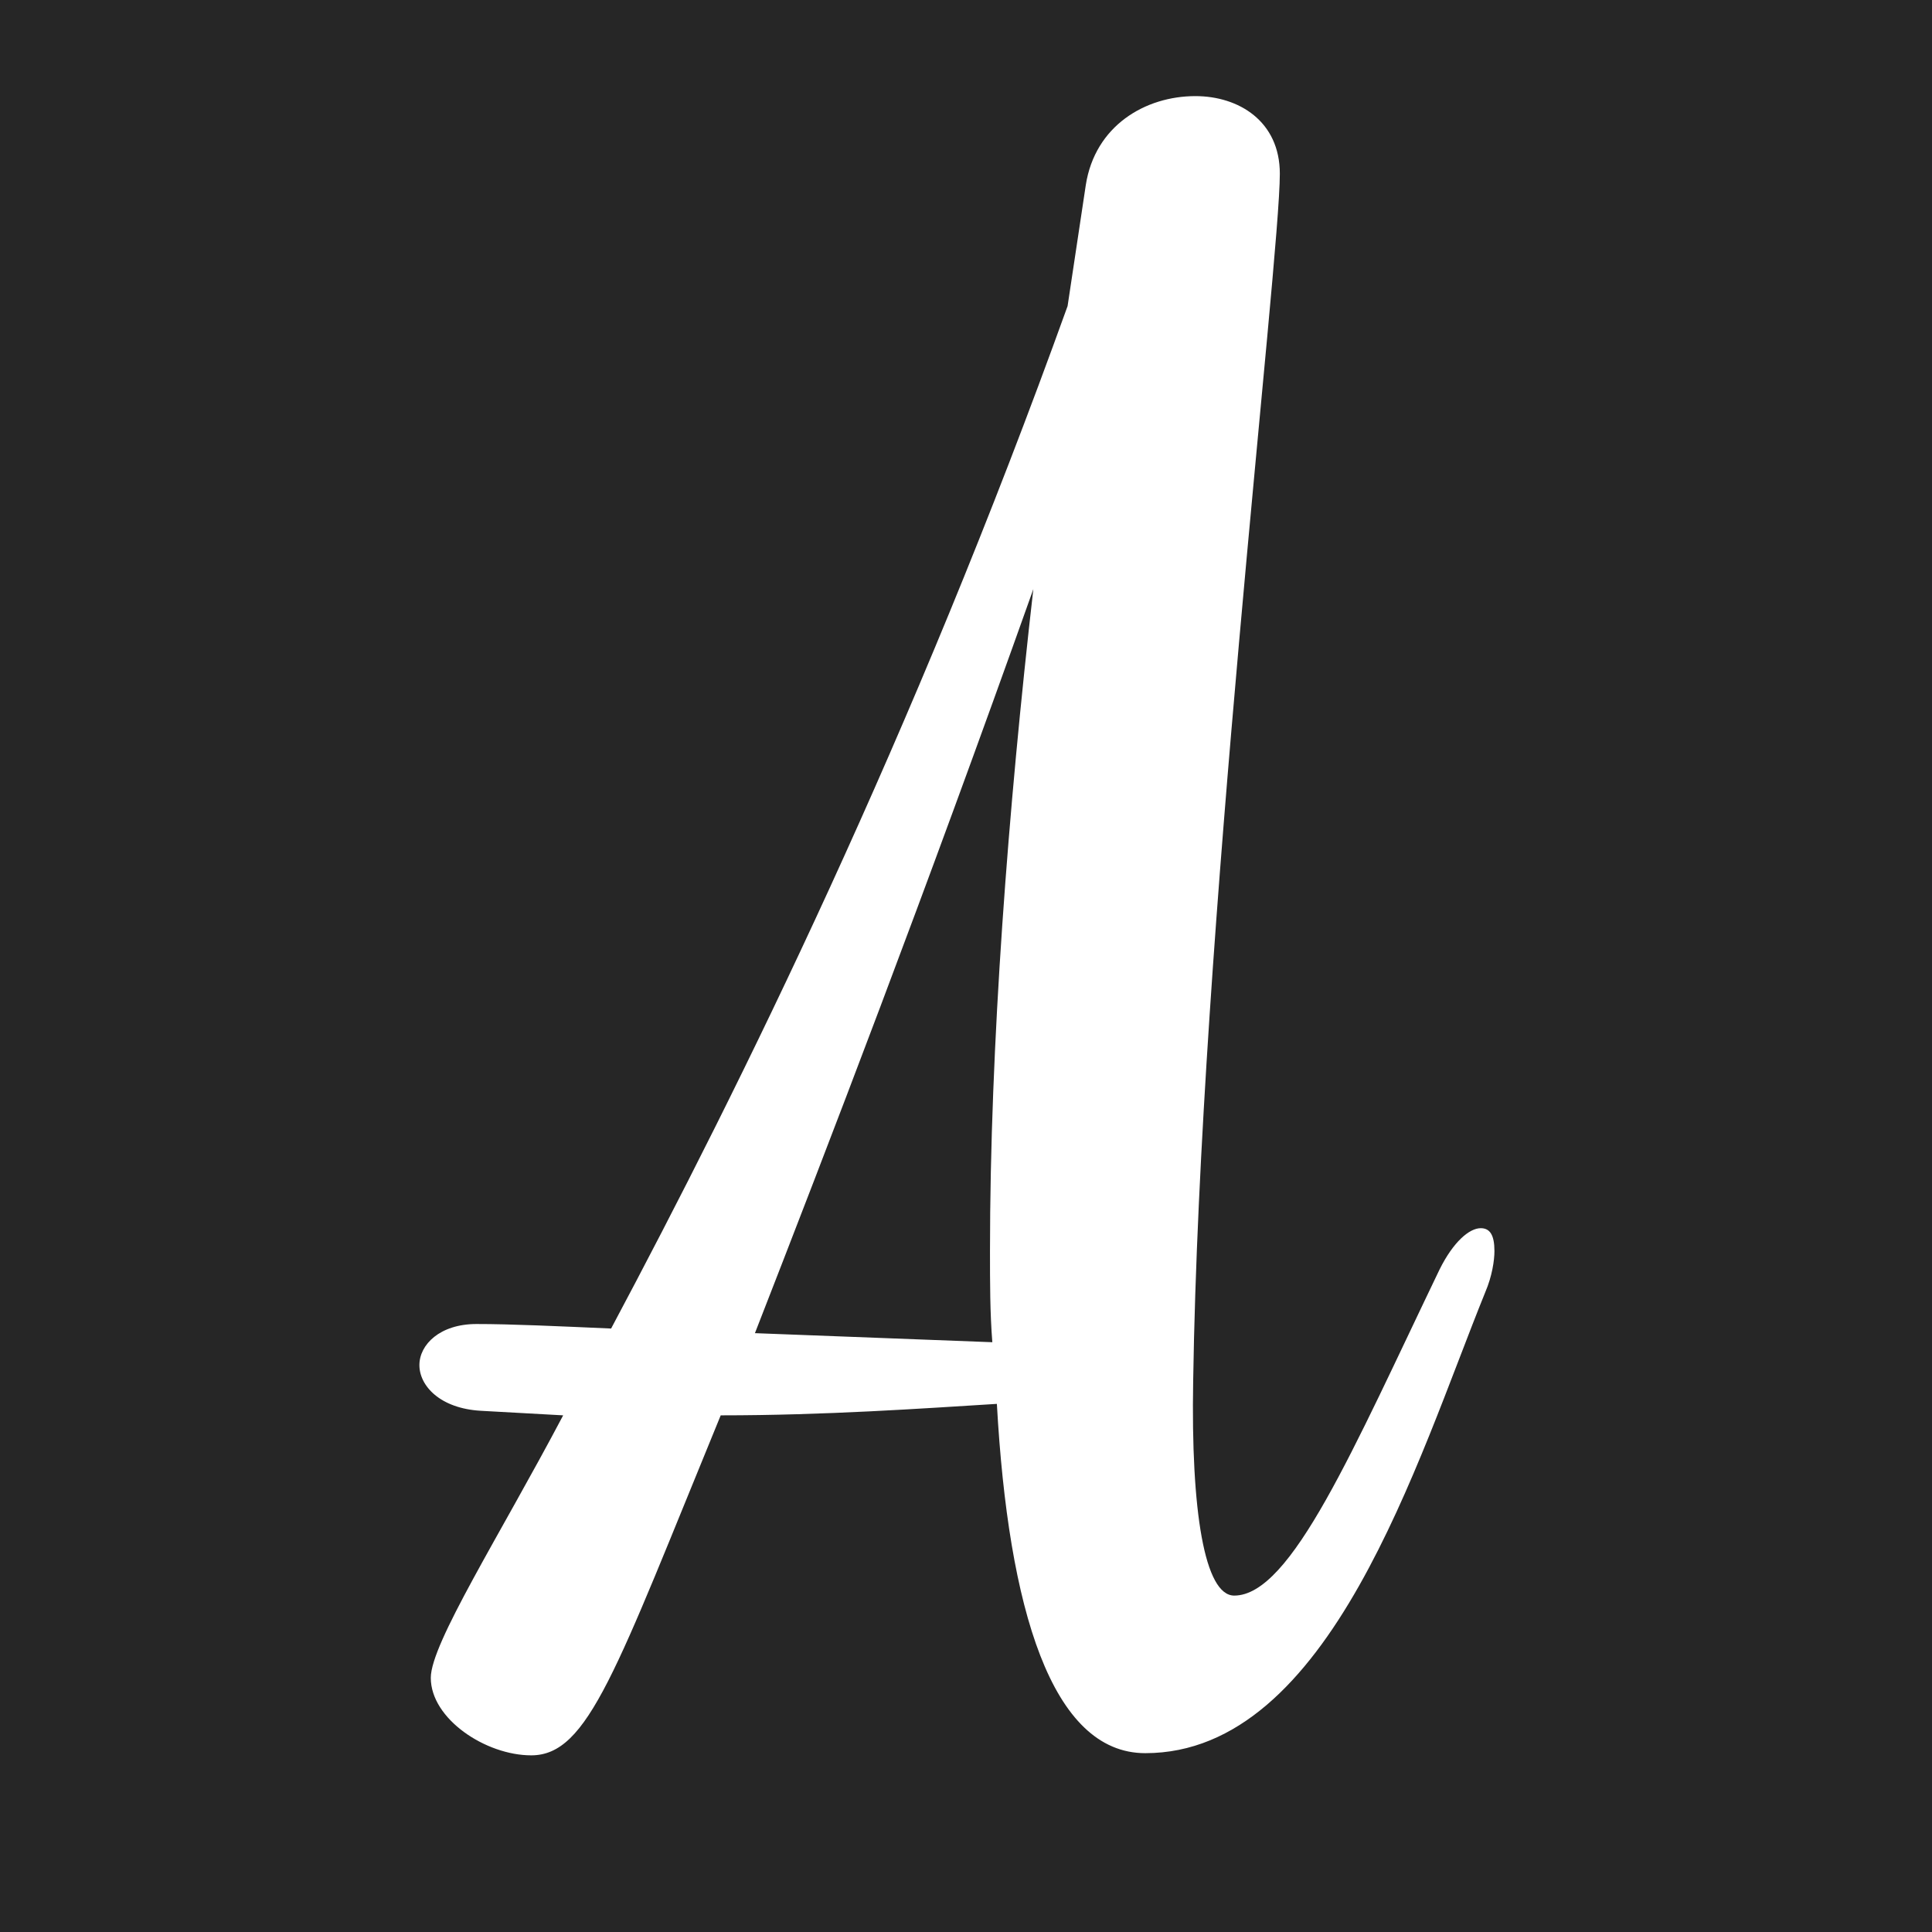 <?xml version="1.0" encoding="utf-8"?>
<!-- Generator: Adobe Illustrator 15.0.2, SVG Export Plug-In . SVG Version: 6.00 Build 0)  -->
<!DOCTYPE svg PUBLIC "-//W3C//DTD SVG 1.1//EN" "http://www.w3.org/Graphics/SVG/1.1/DTD/svg11.dtd">
<svg version="1.1" id="Layer_1" xmlns="http://www.w3.org/2000/svg" xmlns:xlink="http://www.w3.org/1999/xlink" x="0px" y="0px"
	 width="48px" height="48px" viewBox="0 0 48 48" enable-background="new 0 0 48 48" xml:space="preserve">
<rect x="0" y="0" width="48" height="48" fill="#808080" stroke="none"/>
<rect opacity="0.7" width="48" height="48"/>
<g>
	<path fill="#FFFFFF" d="M15.183,33.007c3.232-6.066,7.484-14.686,11.341-25.403l0.452-3.005c0.229-1.475,1.476-2.211,2.724-2.211
		c1.076,0,2.097,0.624,2.097,1.927c0,2.212-1.983,18.827-2.153,29.997c-0.058,3.232,0.283,5.33,1.02,5.33
		c1.417,0,2.95-3.629,5.104-8.107c0.34-0.682,0.737-1.021,1.021-1.021c0.228,0,0.34,0.17,0.34,0.568c0,0.227-0.056,0.621-0.227,1.02
		c-1.7,4.195-3.854,11.455-8.448,11.455c-2.325,0-3.402-3.574-3.687-8.678c-1.87,0.115-4.253,0.285-6.861,0.285
		c-2.608,6.352-3.289,8.447-4.707,8.447c-1.133,0-2.496-0.906-2.496-1.926c0-0.852,1.702-3.516,3.289-6.521l-2.041-0.113
		c-1.021-0.057-1.531-0.623-1.531-1.135c0-0.51,0.51-1.021,1.417-1.021C12.688,32.894,13.878,32.95,15.183,33.007z M24.596,31.081
		c0-5.105,0.454-11.001,1.077-16.445c-2.722,7.654-5.103,13.835-6.917,18.486l5.898,0.225C24.596,32.61,24.596,31.874,24.596,31.081
		z"/>
</g>
</svg>
